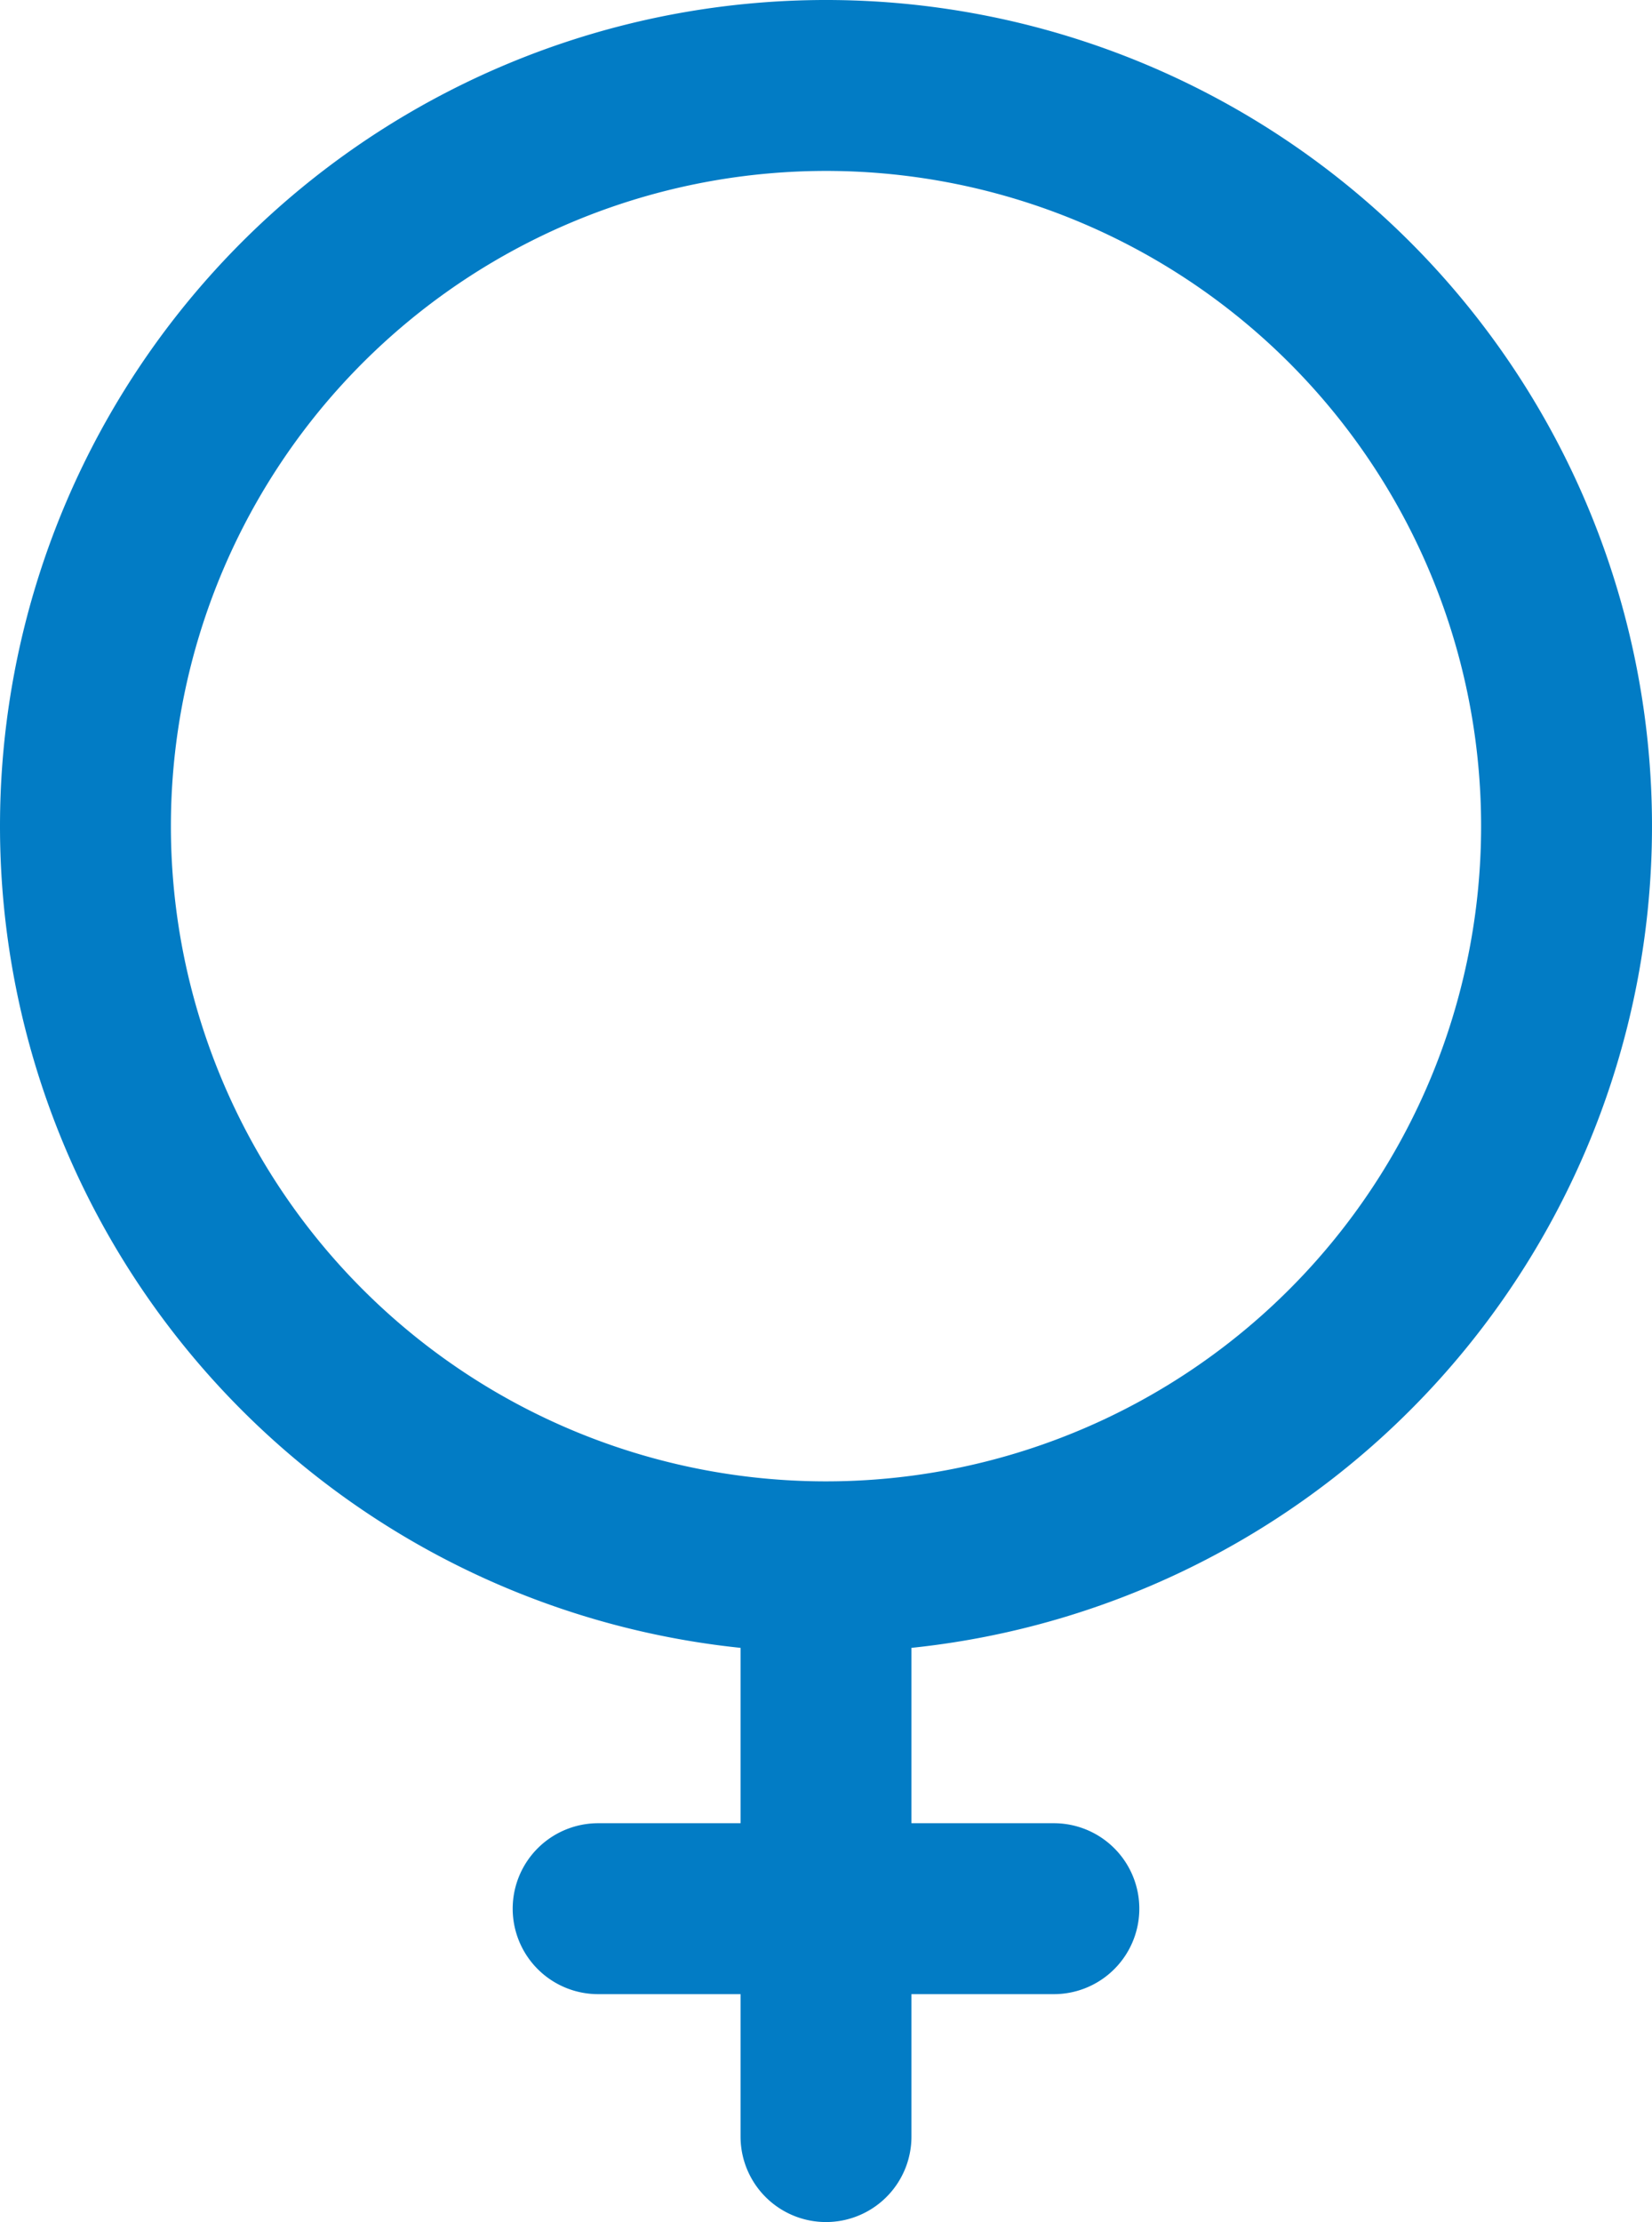 <svg xmlns="http://www.w3.org/2000/svg" viewBox="0 0 14.5 19.5"><defs><style>.cls-1{fill:none;stroke:#027cc5;stroke-linecap:round;stroke-linejoin:round;stroke-width:1.5px;}</style></defs><g id="Layer_2" data-name="Layer 2"><g id="Layer_1-2" data-name="Layer 1"><path class="cls-1" d="M7.25,13.75a6.5,6.5,0,1,0-6.5-6.5A6.5,6.5,0,0,0,7.25,13.75Zm0,0v3m0,2v-2m0,0h2m-2,0h-2"/></g></g></svg>
